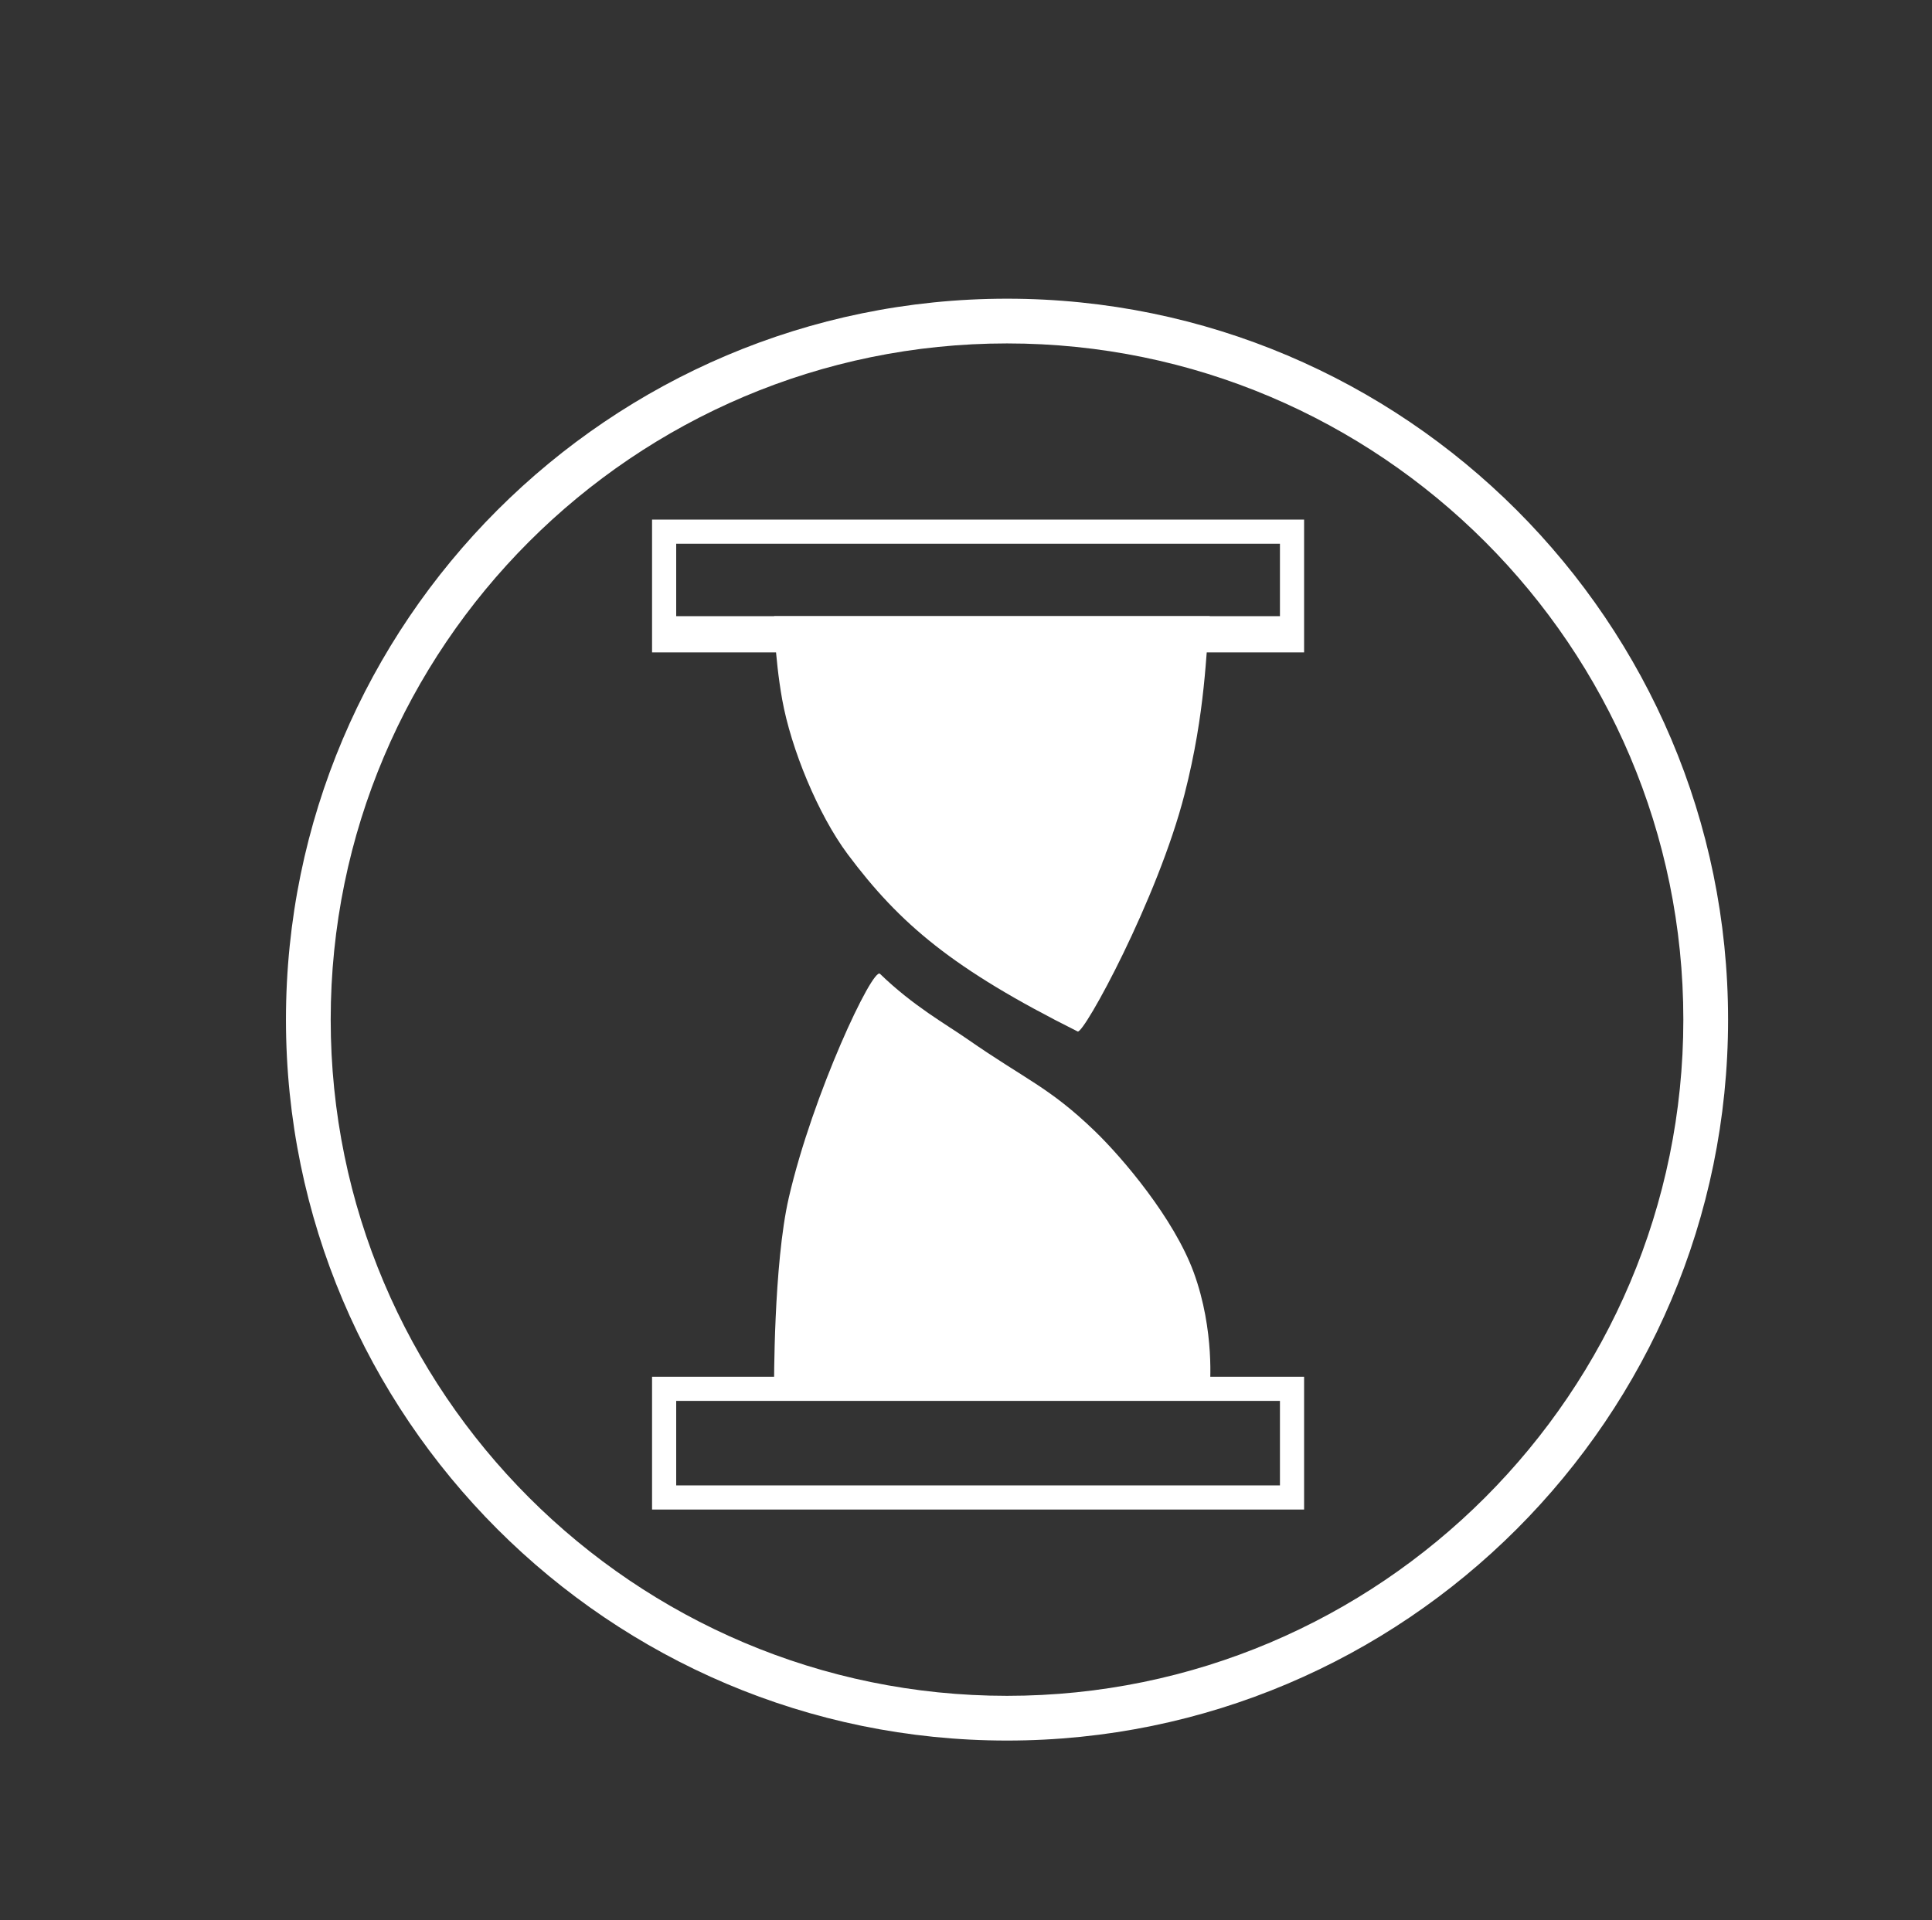 <?xml version="1.0" encoding="utf-8"?>
<!-- Generator: Adobe Illustrator 16.0.0, SVG Export Plug-In . SVG Version: 6.00 Build 0)  -->
<!DOCTYPE svg PUBLIC "-//W3C//DTD SVG 1.1//EN" "http://www.w3.org/Graphics/SVG/1.1/DTD/svg11.dtd">
<svg version="1.1" xmlns="http://www.w3.org/2000/svg" xmlns:xlink="http://www.w3.org/1999/xlink" x="0px" y="0px" width="160px"
	 height="159.04px" viewBox="0 0 160 159.04" enable-background="new 0 0 160 159.04" xml:space="preserve">
<rect x="0" y="0" width="160" height="159.04" fill="#333333" stroke="none"/>
<g id="Layer_5" display="none">
</g>
<g id="Layer_1">
</g>
<g id="Layer_6">
</g>
<g id="Layer_2">
</g>
<g id="Layer_3">
	<g>
		<g>
			<g>
				<path fill="#FFFFFF" d="M83.398,144.176c-32.928,0-59.716-26.789-59.716-59.718c0-32.928,26.788-59.716,59.716-59.716
					c32.927,0,59.714,26.788,59.714,59.716C143.112,117.387,116.325,144.176,83.398,144.176z M83.398,28.447
					c-30.885,0-56.011,25.126-56.011,56.011c0,30.886,25.126,56.013,56.011,56.013c30.883,0,56.009-25.127,56.009-56.013
					C139.407,53.573,114.281,28.447,83.398,28.447z"/>
			</g>
		</g>
		<g>
			<g>
				<path fill="#FFFFFF" d="M108,54.04H54v-11h54V54.04z M55,52.603V44.04h52H55V52.603z M56,51.04h50v-6H56V51.04z"/>
			</g>
		</g>
		<g>
			<g>
				<path fill="#FFFFFF" d="M108,125.04H54v-11h54V125.04z M55,124.04v-9h52H55V124.04z M56,123.04h50v-7H56V123.04z"/>
			</g>
		</g>
		<g>
			<g>
				<path fill="#FFFFFF" d="M64.107,51.04c0,0,0.018,3.211,0.666,6.883c0.736,4.109,2.98,9.551,5.431,12.838
					c4.319,5.775,8.688,9.498,19.044,14.68c0.503,0.25,6.633-10.984,8.854-19.666c1.752-6.848,1.752-11.734,2.086-14.734H64.107z"/>
			</g>
		</g>
		<g>
			<g>
				<path fill="#FFFFFF" d="M100.188,114.909c0,0,0.447-4.664-1.334-9.525c-1.643-4.465-5.867-9.453-8.187-11.693
					c-3.768-3.637-5.711-4.248-10.524-7.598c-1.815-1.266-4.508-2.756-7.266-5.428c-0.595-0.584-5.564,9.939-7.552,18.543
					c-1.272,5.51-1.22,15.711-1.22,15.711L100.188,114.909z"/>
			</g>
		</g>
	</g>
</g>
<g id="Layer_7" display="none">
</g>
<g id="Retícula" display="none">
	<g display="inline">
		<g>
			<rect x="5.055" y="-4436.179" opacity="0.3" fill="#42A5F5" width="81.699" height="9161.738"/>
			<rect x="100.962" y="-4436.179" opacity="0.3" fill="#42A5F5" width="81.698" height="9161.738"/>
		</g>
	</g>
</g>
</svg>
